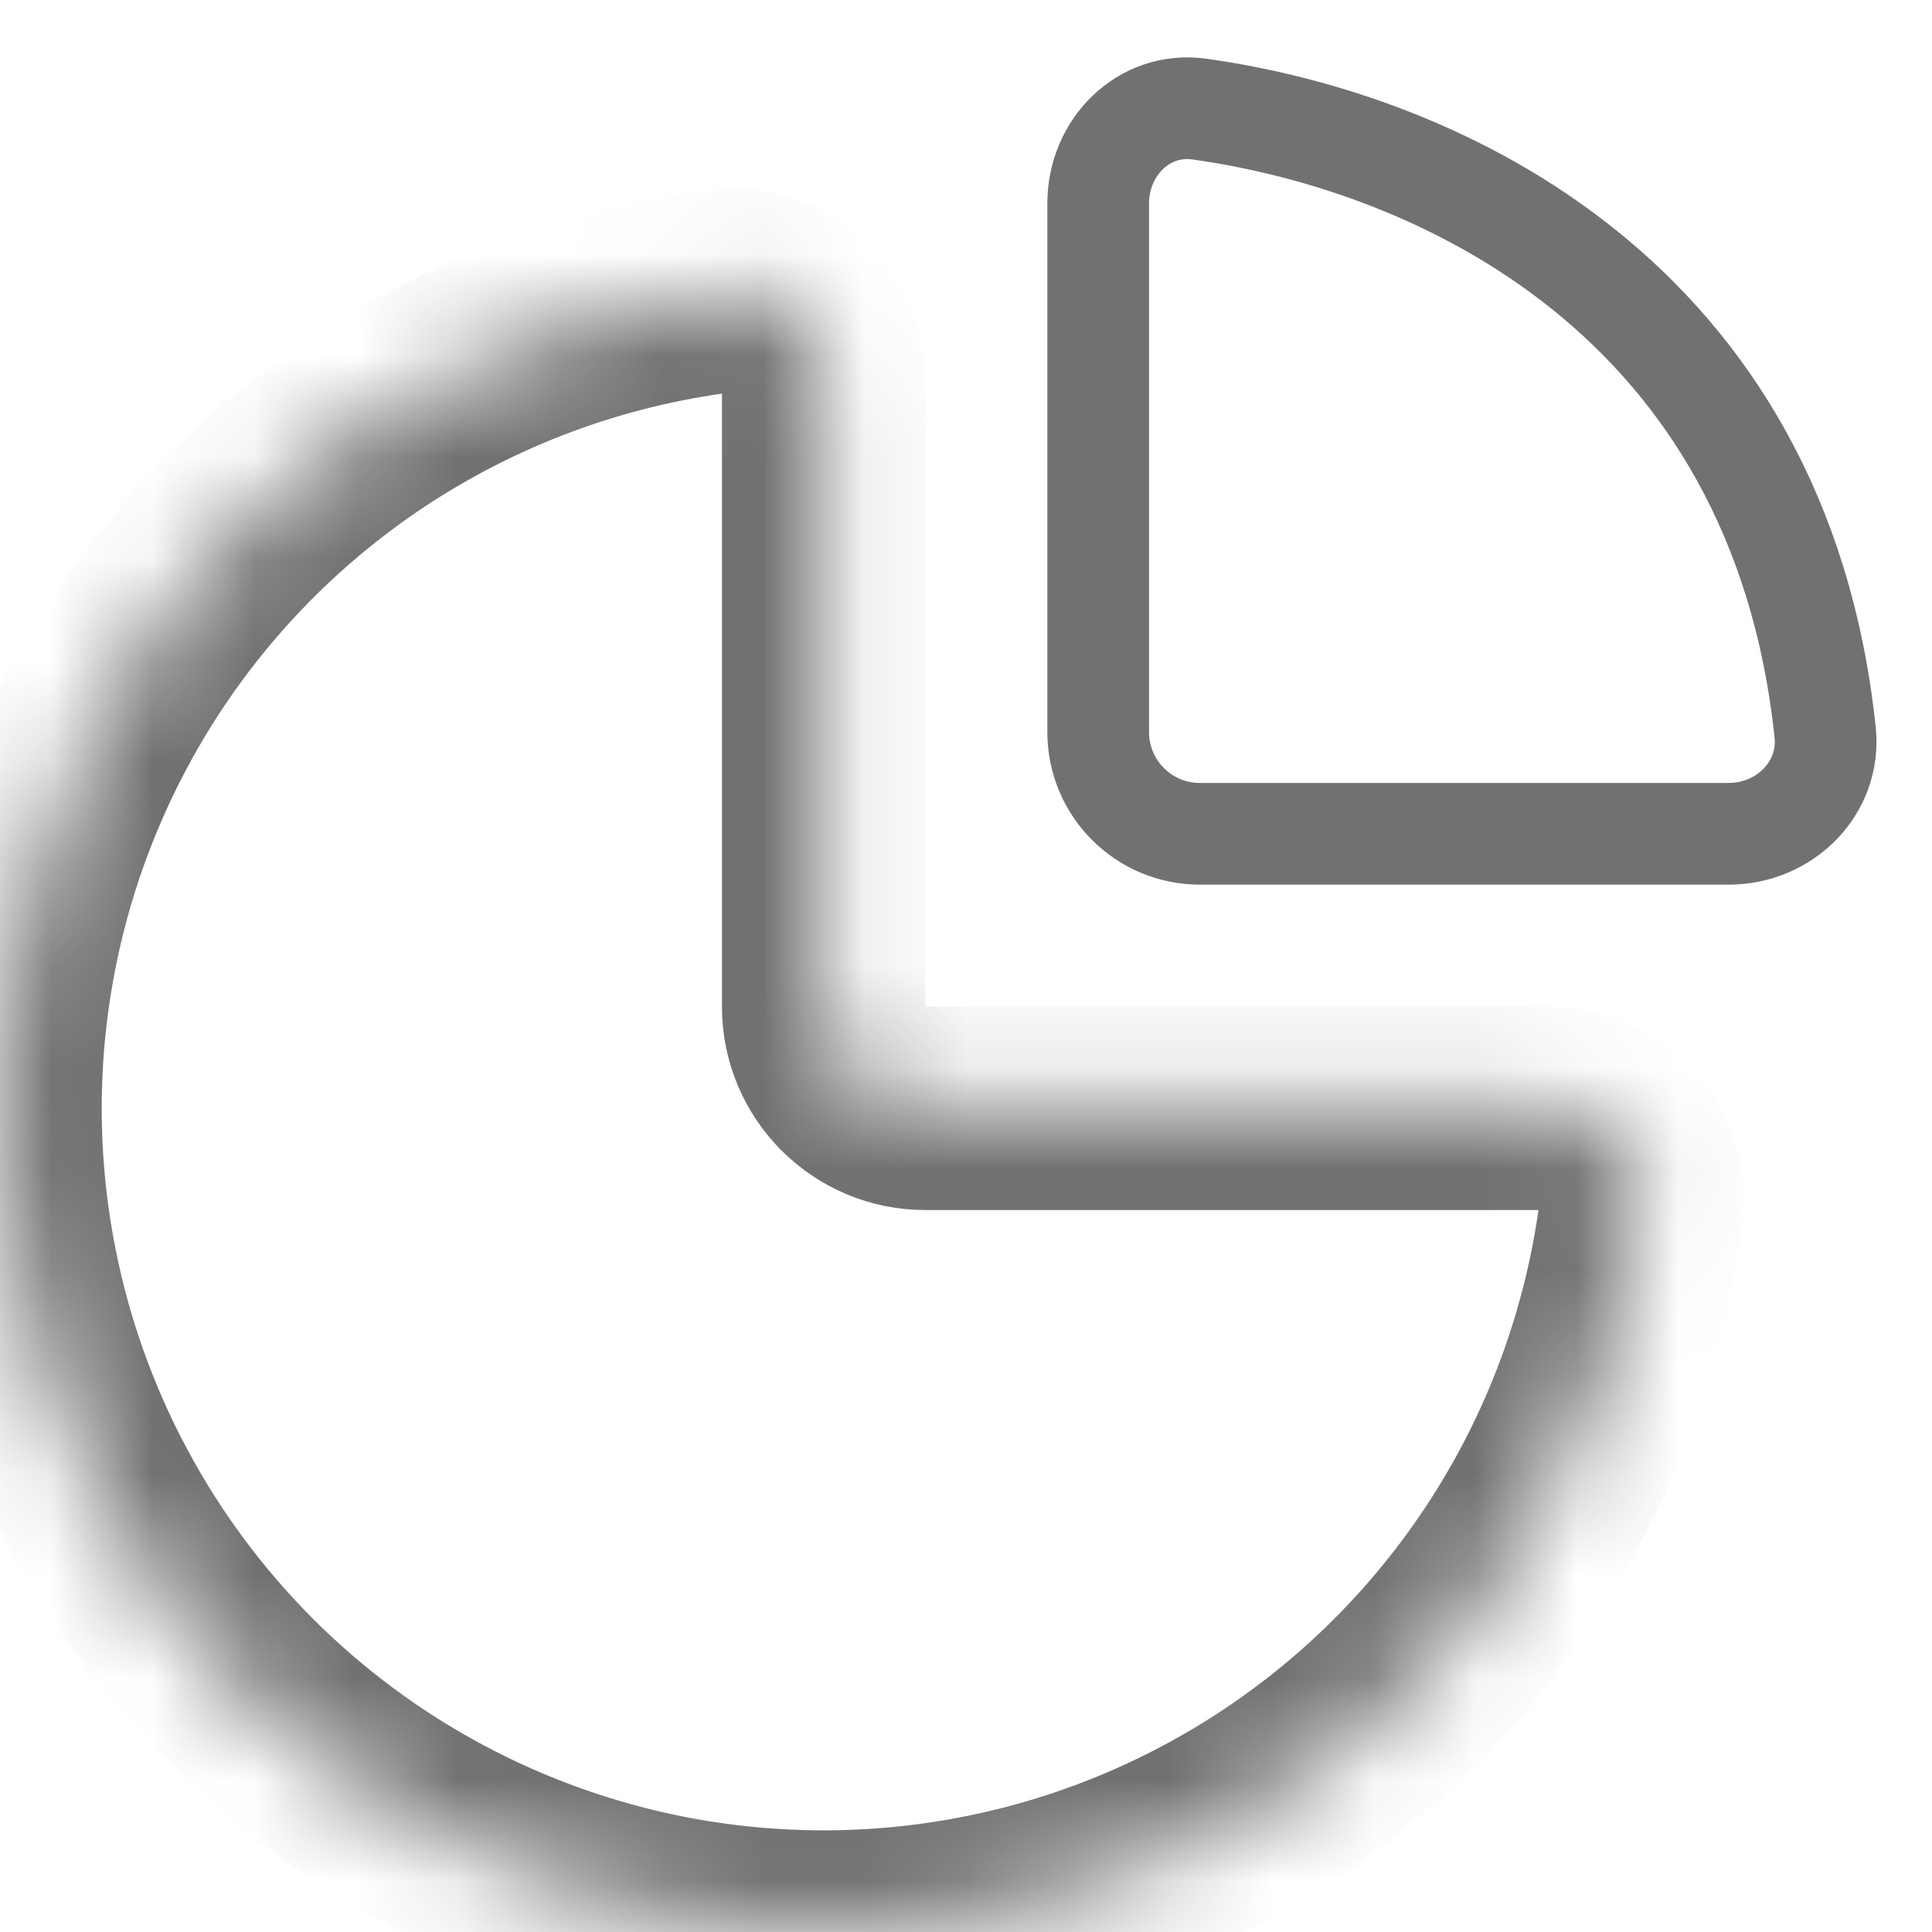 <svg width="19" height="19" viewBox="0 0 19 19" fill="none" xmlns="http://www.w3.org/2000/svg">
<mask id="path-1-inside-1_0_98" fill="white">
<path d="M15.2 10.9C15.752 10.9 16.206 11.35 16.139 11.898C15.984 13.146 15.539 14.347 14.835 15.4C13.945 16.733 12.68 17.771 11.2 18.384C9.72 18.997 8.091 19.157 6.52 18.845C4.949 18.532 3.505 17.761 2.372 16.628C1.24 15.495 0.468 14.052 0.156 12.48C-0.157 10.909 0.004 9.281 0.617 7.801C1.23 6.32 2.268 5.055 3.6 4.165C4.654 3.461 5.854 3.017 7.103 2.862C7.651 2.794 8.1 3.248 8.1 3.8V9.9C8.1 10.453 8.548 10.9 9.1 10.9H15.2Z"/>
</mask>
<path d="M15.2 10.9C15.752 10.9 16.206 11.35 16.139 11.898C15.984 13.146 15.539 14.347 14.835 15.4C13.945 16.733 12.68 17.771 11.2 18.384C9.72 18.997 8.091 19.157 6.52 18.845C4.949 18.532 3.505 17.761 2.372 16.628C1.24 15.495 0.468 14.052 0.156 12.48C-0.157 10.909 0.004 9.281 0.617 7.801C1.23 6.32 2.268 5.055 3.6 4.165C4.654 3.461 5.854 3.017 7.103 2.862C7.651 2.794 8.1 3.248 8.1 3.8V9.9C8.1 10.453 8.548 10.9 9.1 10.9H15.2Z" stroke="#717171" stroke-width="2" mask="url(#path-1-inside-1_0_98)"/>
<path d="M10.8 2V7.2C10.8 7.752 11.248 8.2 11.8 8.2H17C17.552 8.2 18.007 7.75 17.949 7.201C17.497 2.926 14.148 1.402 11.796 1.073C11.249 0.996 10.8 1.448 10.8 2Z" stroke="#717171"/>
</svg>
